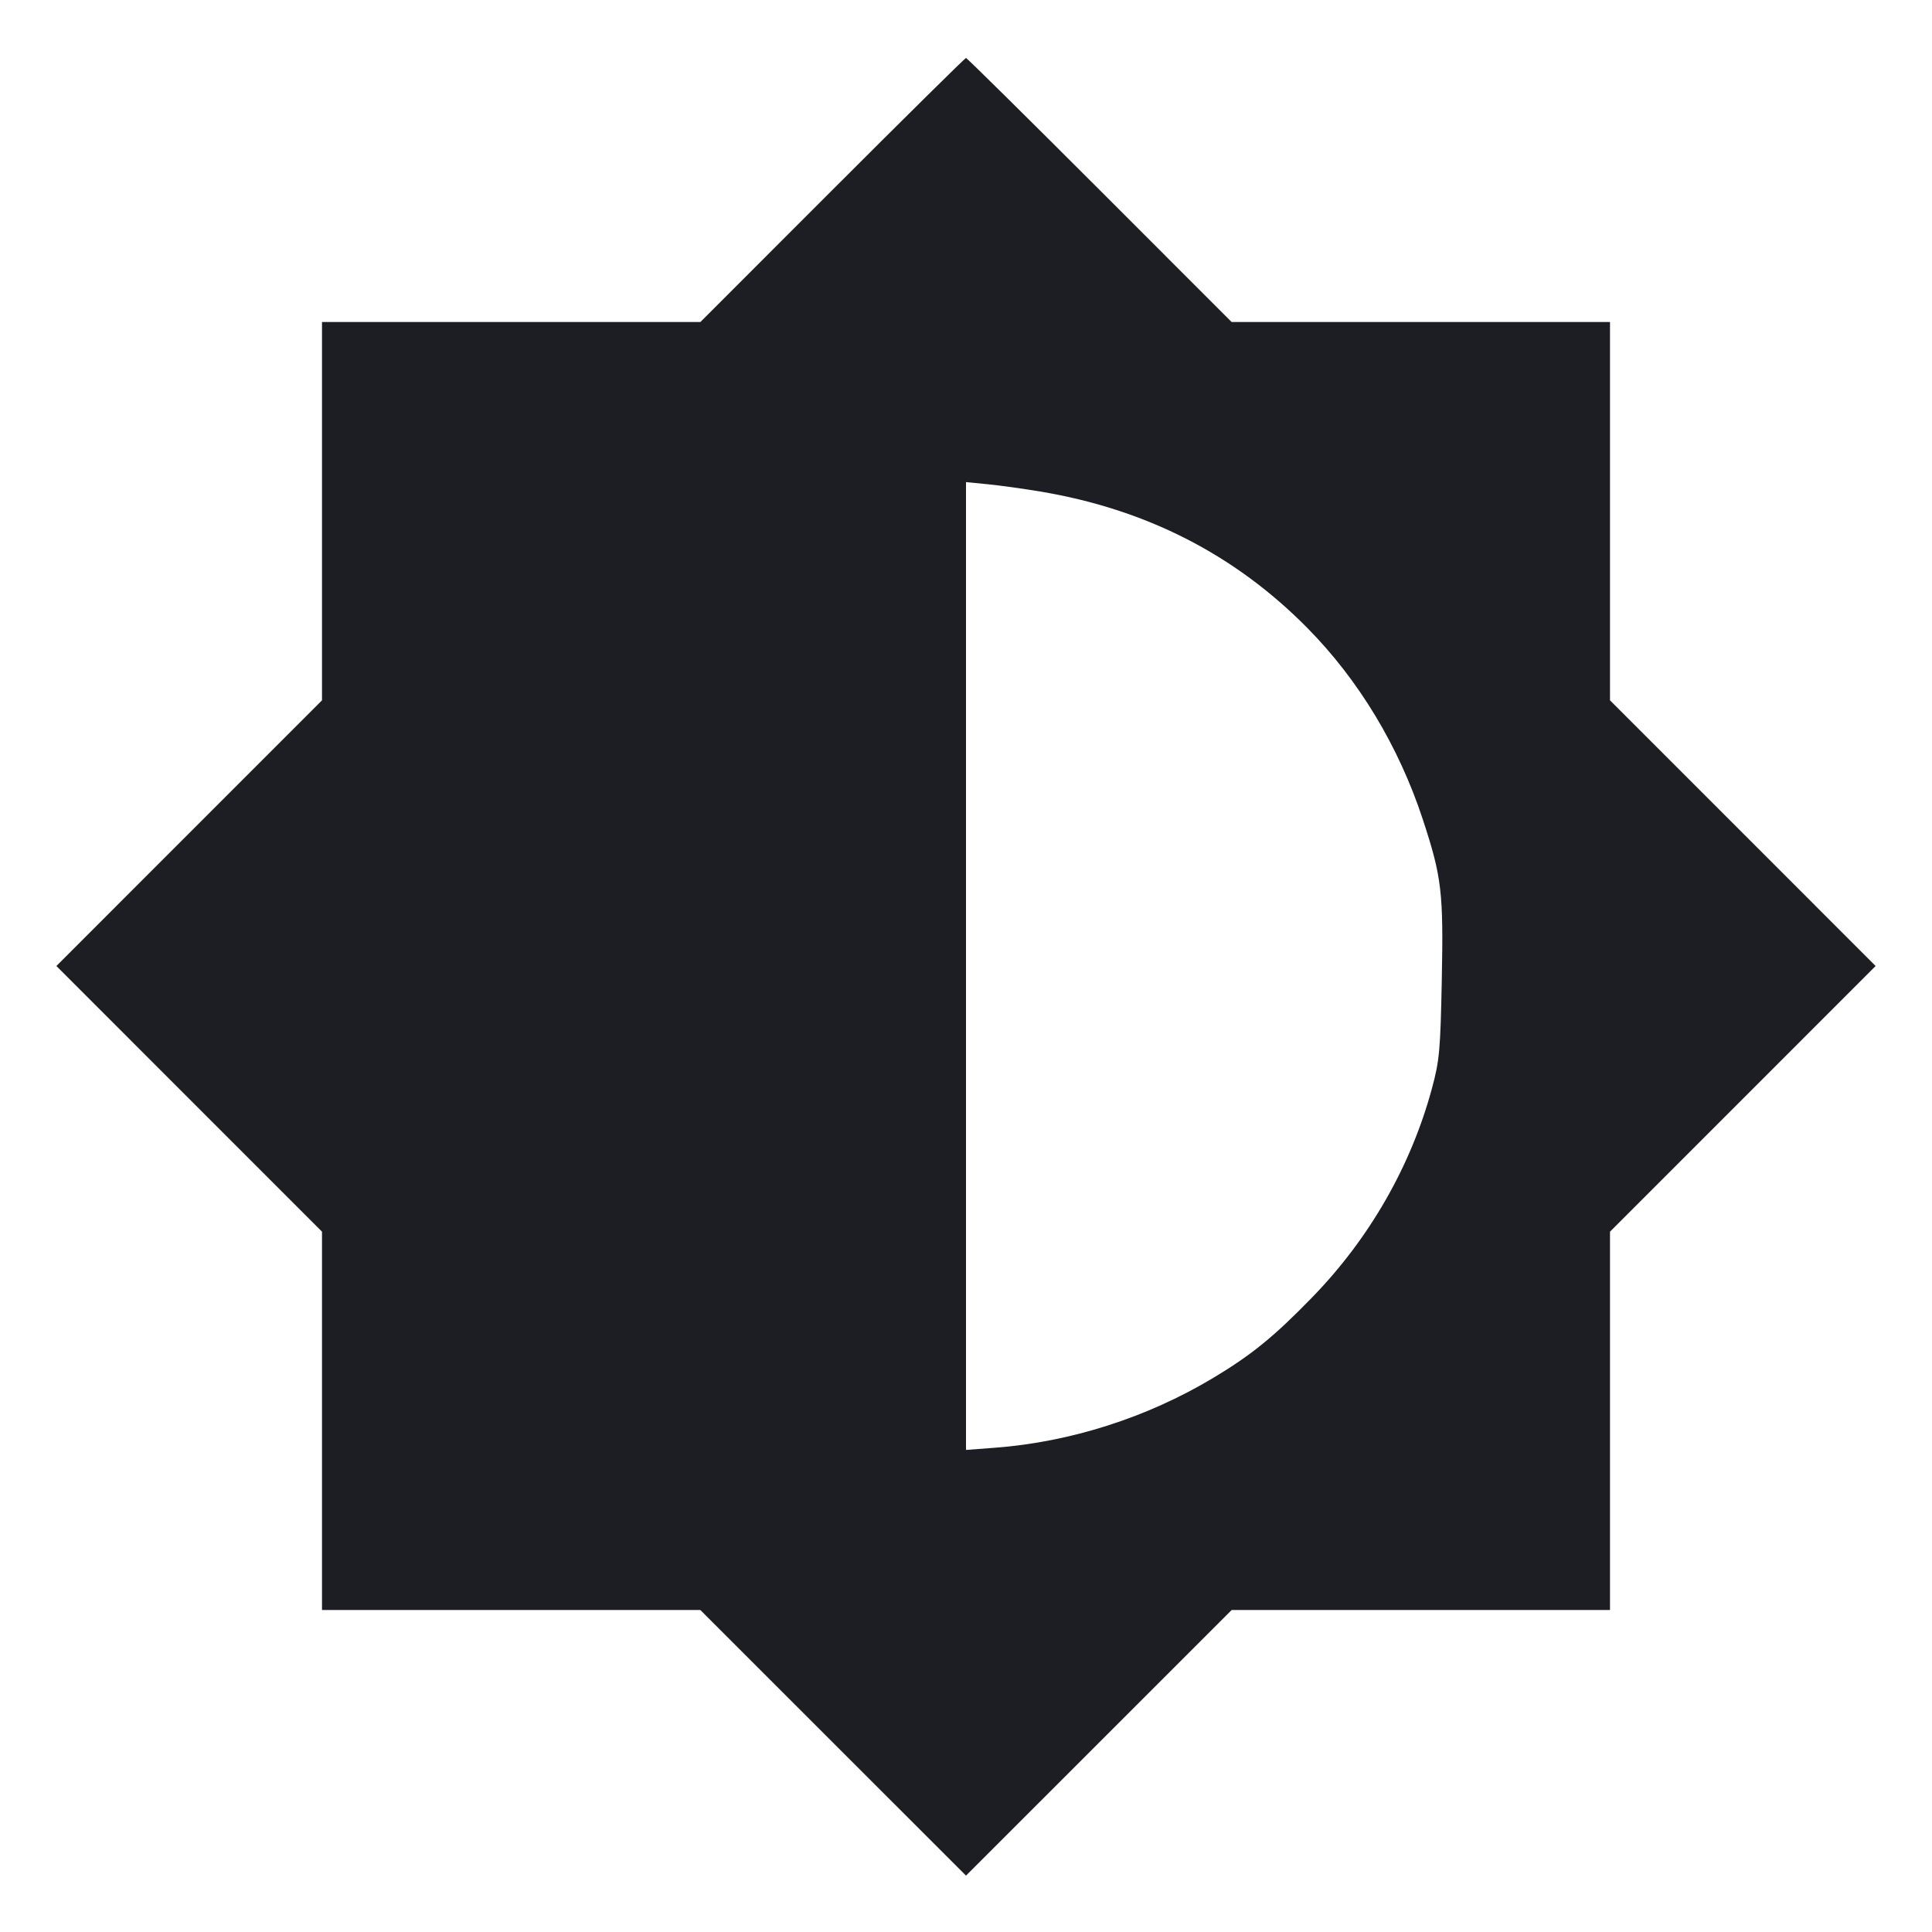 <svg viewBox="0 0 2400 2400" fill="none" xmlns="http://www.w3.org/2000/svg"><path d="M1034.000 236.000 L 870.037 400.000 635.018 400.000 L 400.000 400.000 400.000 634.982 L 400.000 869.964 235.018 1034.982 L 70.036 1200.000 235.018 1365.018 L 400.000 1530.036 400.000 1765.018 L 400.000 2000.000 634.982 2000.000 L 869.964 2000.000 1034.982 2164.982 L 1200.000 2329.964 1365.018 2164.982 L 1530.036 2000.000 1765.018 2000.000 L 2000.000 2000.000 2000.000 1765.018 L 2000.000 1530.036 2164.982 1365.018 L 2329.964 1200.000 2164.982 1034.982 L 2000.000 869.964 2000.000 634.982 L 2000.000 400.000 1764.982 400.000 L 1529.963 400.000 1366.000 236.000 C 1275.820 145.800,1201.120 72.000,1200.000 72.000 C 1198.880 72.000,1124.180 145.800,1034.000 236.000 M1292.000 610.548 C 1423.769 632.557,1533.838 688.752,1624.000 780.049 C 1687.952 844.806,1737.684 927.274,1767.496 1018.000 C 1791.021 1089.591,1793.224 1108.323,1791.029 1218.067 C 1789.289 1305.069,1788.153 1317.540,1778.823 1352.021 C 1752.719 1448.490,1701.309 1538.241,1630.232 1611.425 C 1582.560 1660.510,1554.494 1683.329,1506.379 1712.122 C 1424.706 1760.998,1329.595 1791.365,1236.072 1798.425 L 1200.000 1801.148 1200.000 1200.022 L 1200.000 598.895 1227.000 601.548 C 1241.850 603.007,1271.100 607.057,1292.000 610.548 " fill="#1D1E23" stroke="none" fill-rule="evenodd"/></svg>
